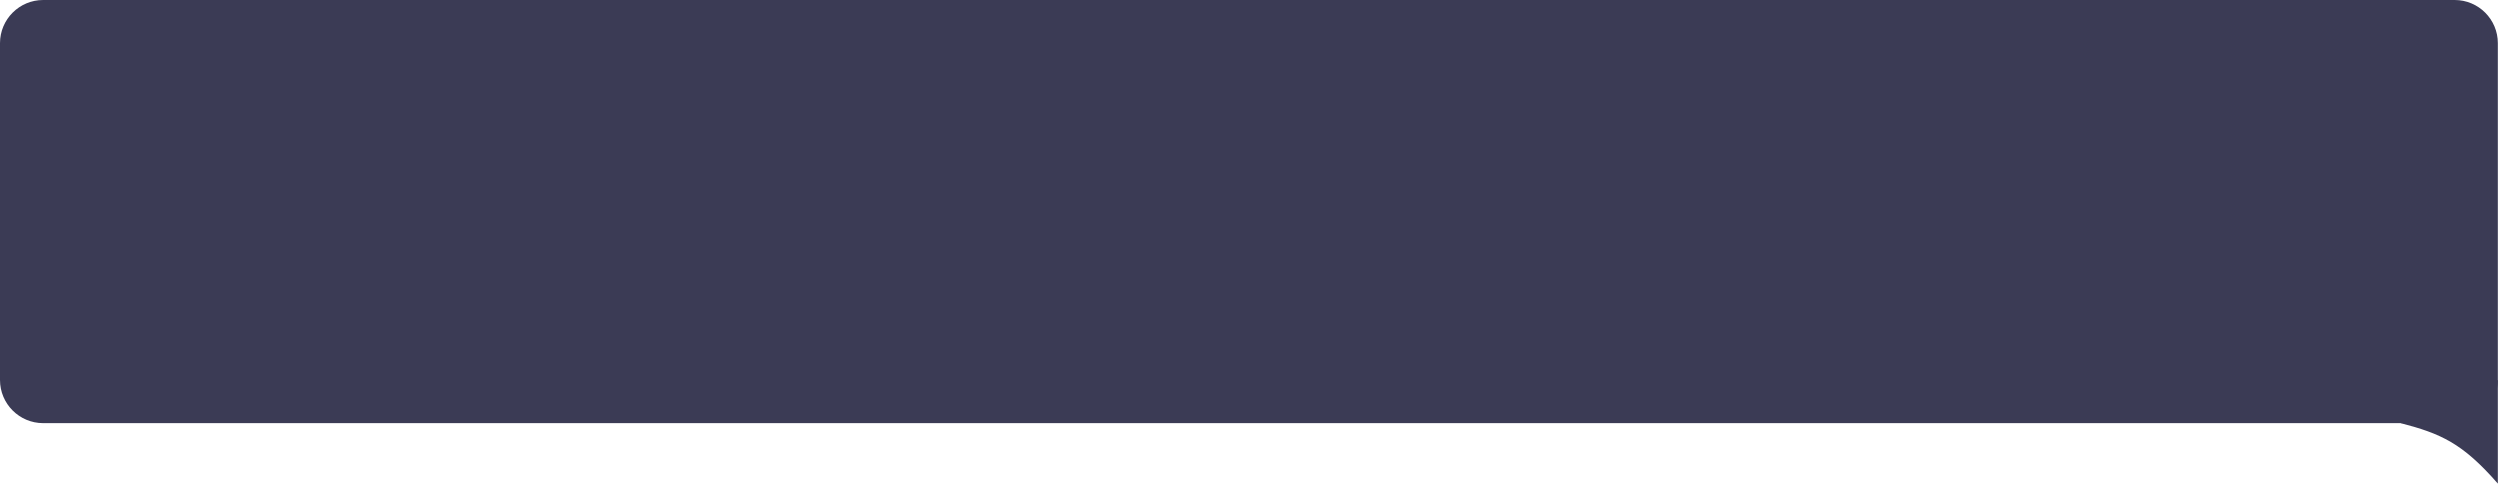 <svg width="579" height="112" viewBox="0 0 579 112" fill="none" xmlns="http://www.w3.org/2000/svg">
<path d="M0 10C0 4.477 4.477 0 10 0H568.5C574.023 0 578.5 4.477 578.5 10V88C578.5 93.523 574.023 98 568.5 98H10C4.477 98 0 93.523 0 88V10Z" fill="#3B3B55"/>
<path d="M578.5 88V112C570.29 102.582 565.227 100.412 556 98L578.5 88Z" fill="#3B3B55"/>
</svg>

